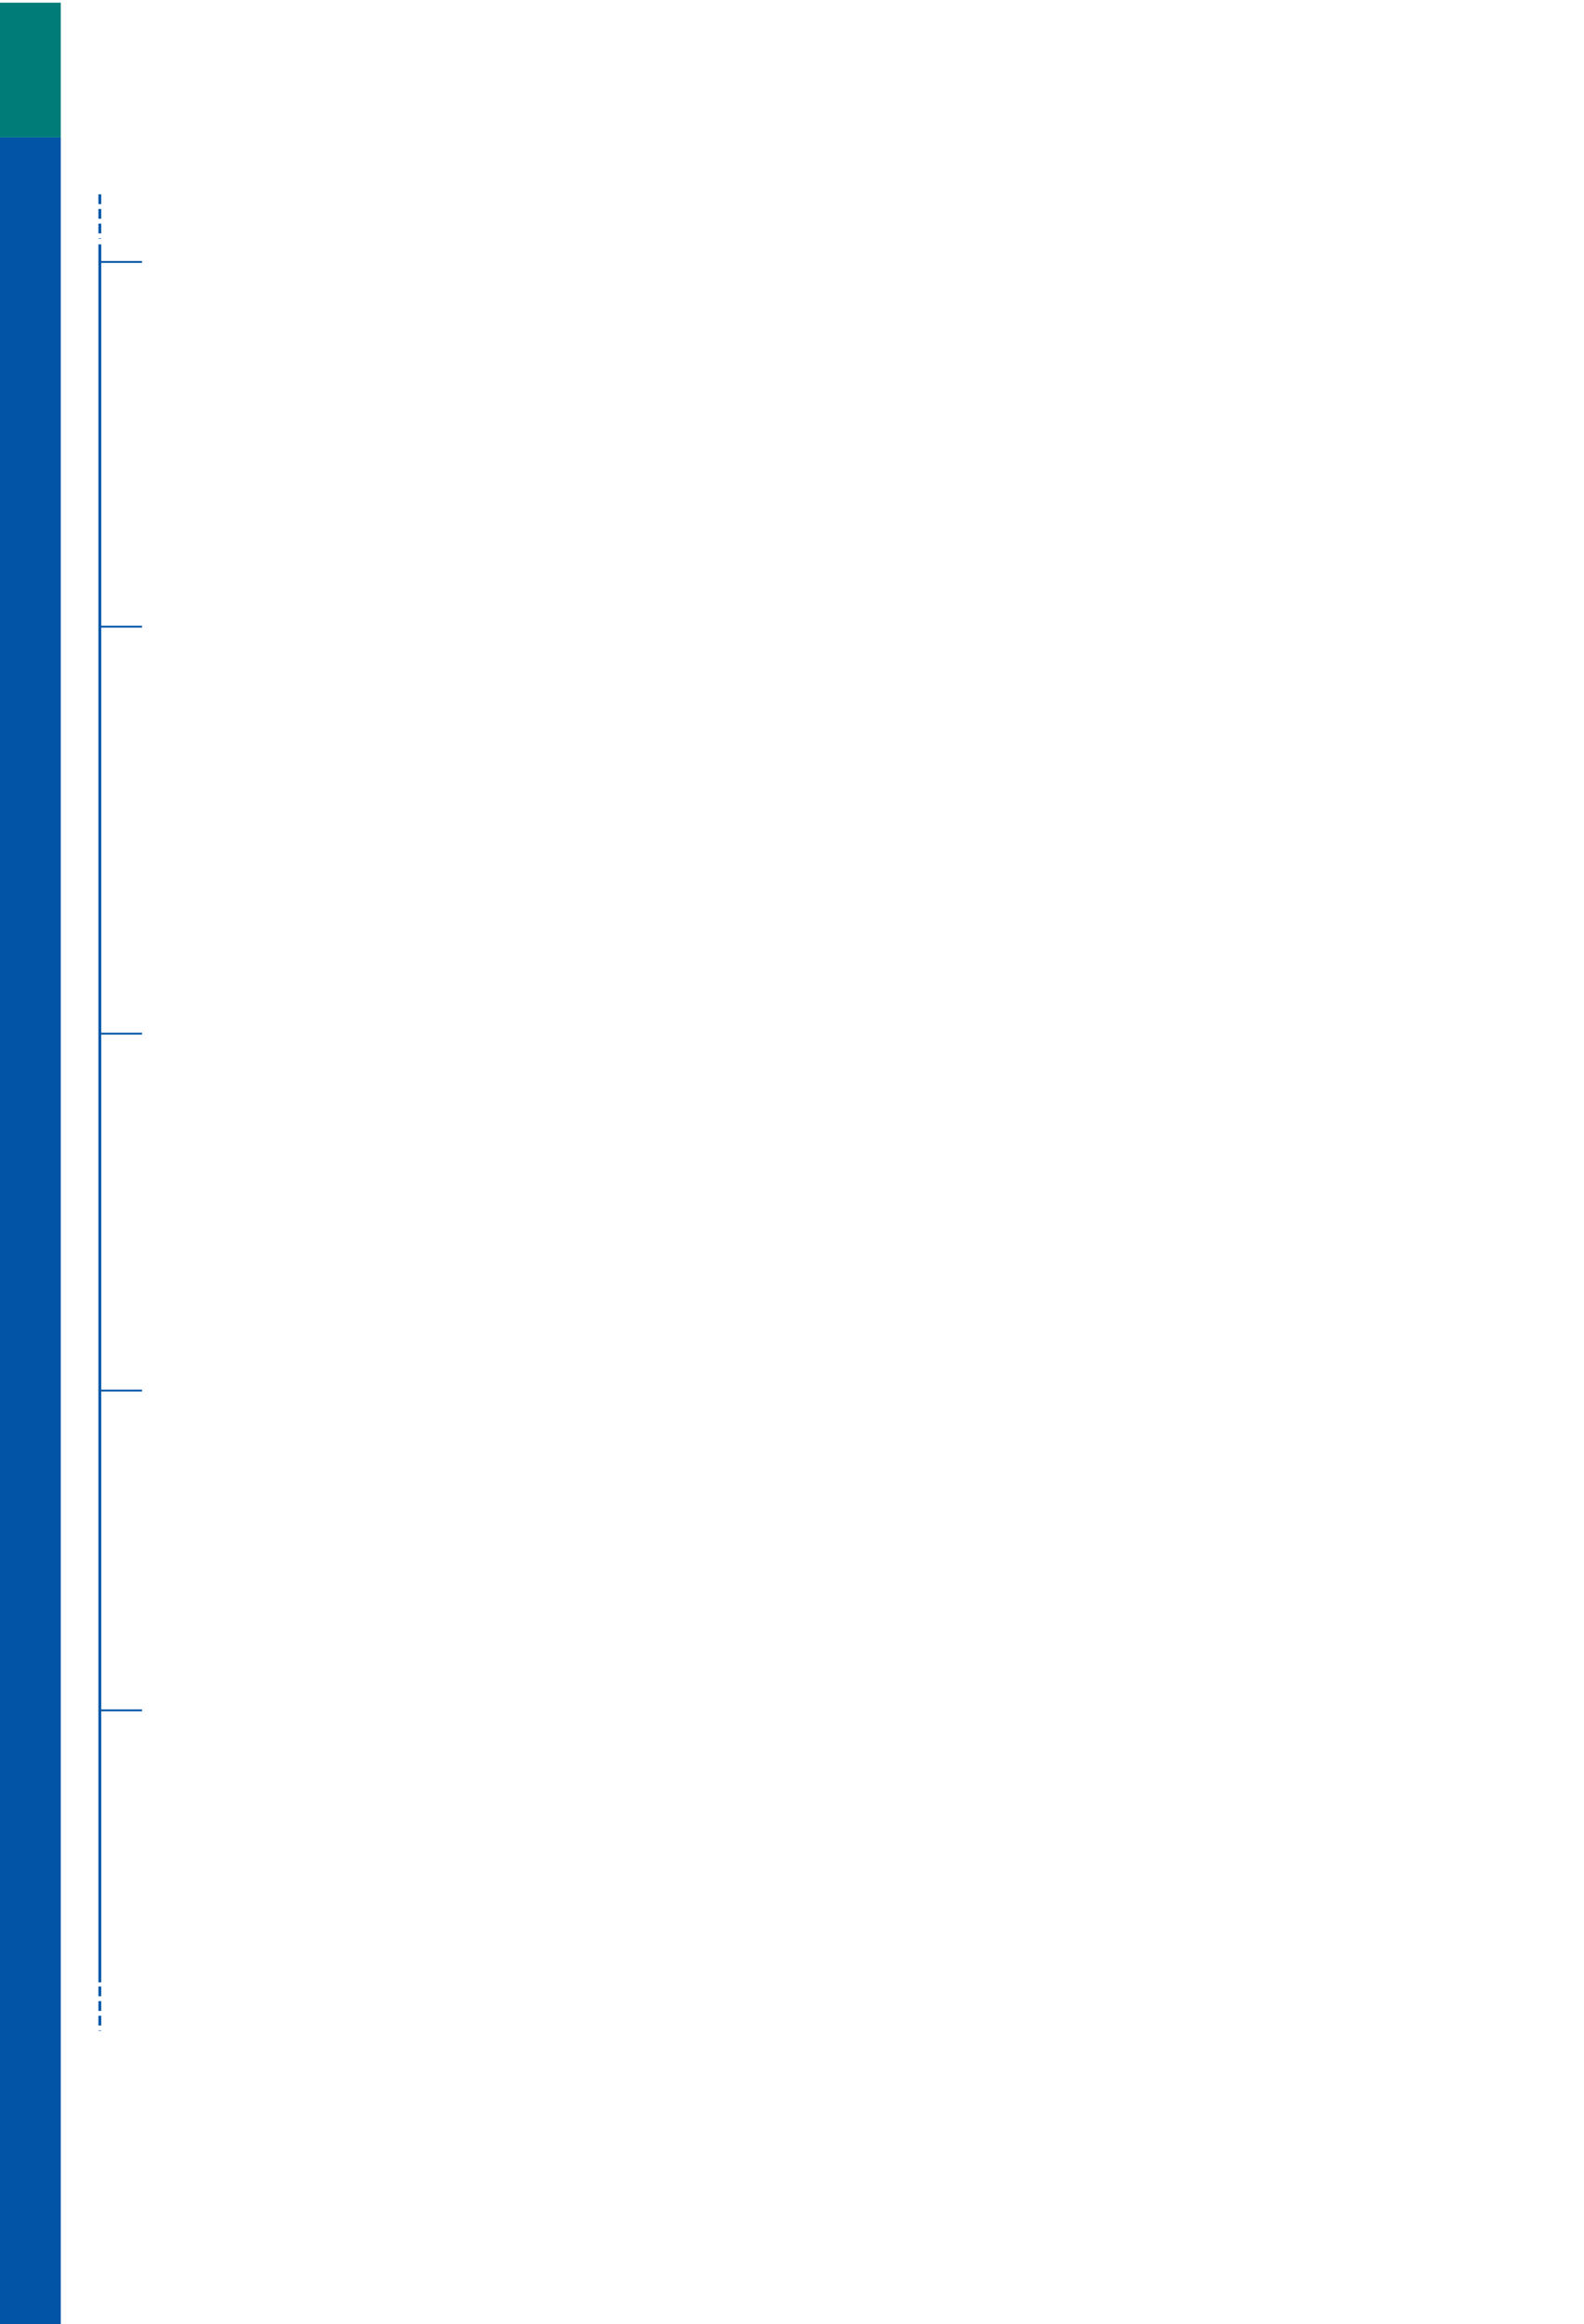 <?xml version="1.0" encoding="UTF-8" standalone="no"?>
<!DOCTYPE svg PUBLIC "-//W3C//DTD SVG 1.1//EN"
"http://www.w3.org/Graphics/SVG/1.1/DTD/svg11.dtd">
<svg viewBox="0 0 649 952" version="1.1" xmlns="http://www.w3.org/2000/svg" xmlns:xlink="http://www.w3.org/1999/xlink">
<defs>
<style type="text/css"><![CDATA[
.g1_17{
fill: #007C78;
}
.g2_17{
fill: #0154A6;
}
.g3_17{
fill: none;
stroke: #0154A6;
stroke-width: 1.146;
stroke-linecap: butt;
stroke-linejoin: miter;
stroke-miterlimit: 4;
}
.g4_17{
fill: none;
stroke: #0154A6;
stroke-width: 0.764;
stroke-linecap: butt;
stroke-linejoin: miter;
stroke-miterlimit: 4;
}
.g5_17{
fill: none;
stroke: #0154A6;
stroke-width: 1.146;
stroke-linecap: butt;
stroke-linejoin: miter;
stroke-miterlimit: 4;
stroke-dasharray: 4,2;
}
]]></style>
</defs>
<path d="M0,56.3l24.9,0l0,-55.2L0,1.1L0,56.3Z" class="g1_17" />
<path d="M0,952.8l24.9,0l0,-896.5L0,56.3L0,952.8Z" class="g2_17" />
<path d="M40.9,100.1l0,711.9" class="g3_17" />
<path d="M58.2,423.4l-17.3,0" class="g4_17" />
<path d="M40.9,813.7l0,18.2" class="g5_17" />
<path d="M58.2,256.7l-17.3,0" class="g4_17" />
<path d="M58.2,107.3l-17.3,0" class="g4_17" />
<path d="M40.9,79.6l0,18.2" class="g5_17" />
<path d="M58.2,569.6l-17.3,0" class="g4_17" />
<path d="M58.2,700.6l-17.3,0" class="g4_17" />
</svg>